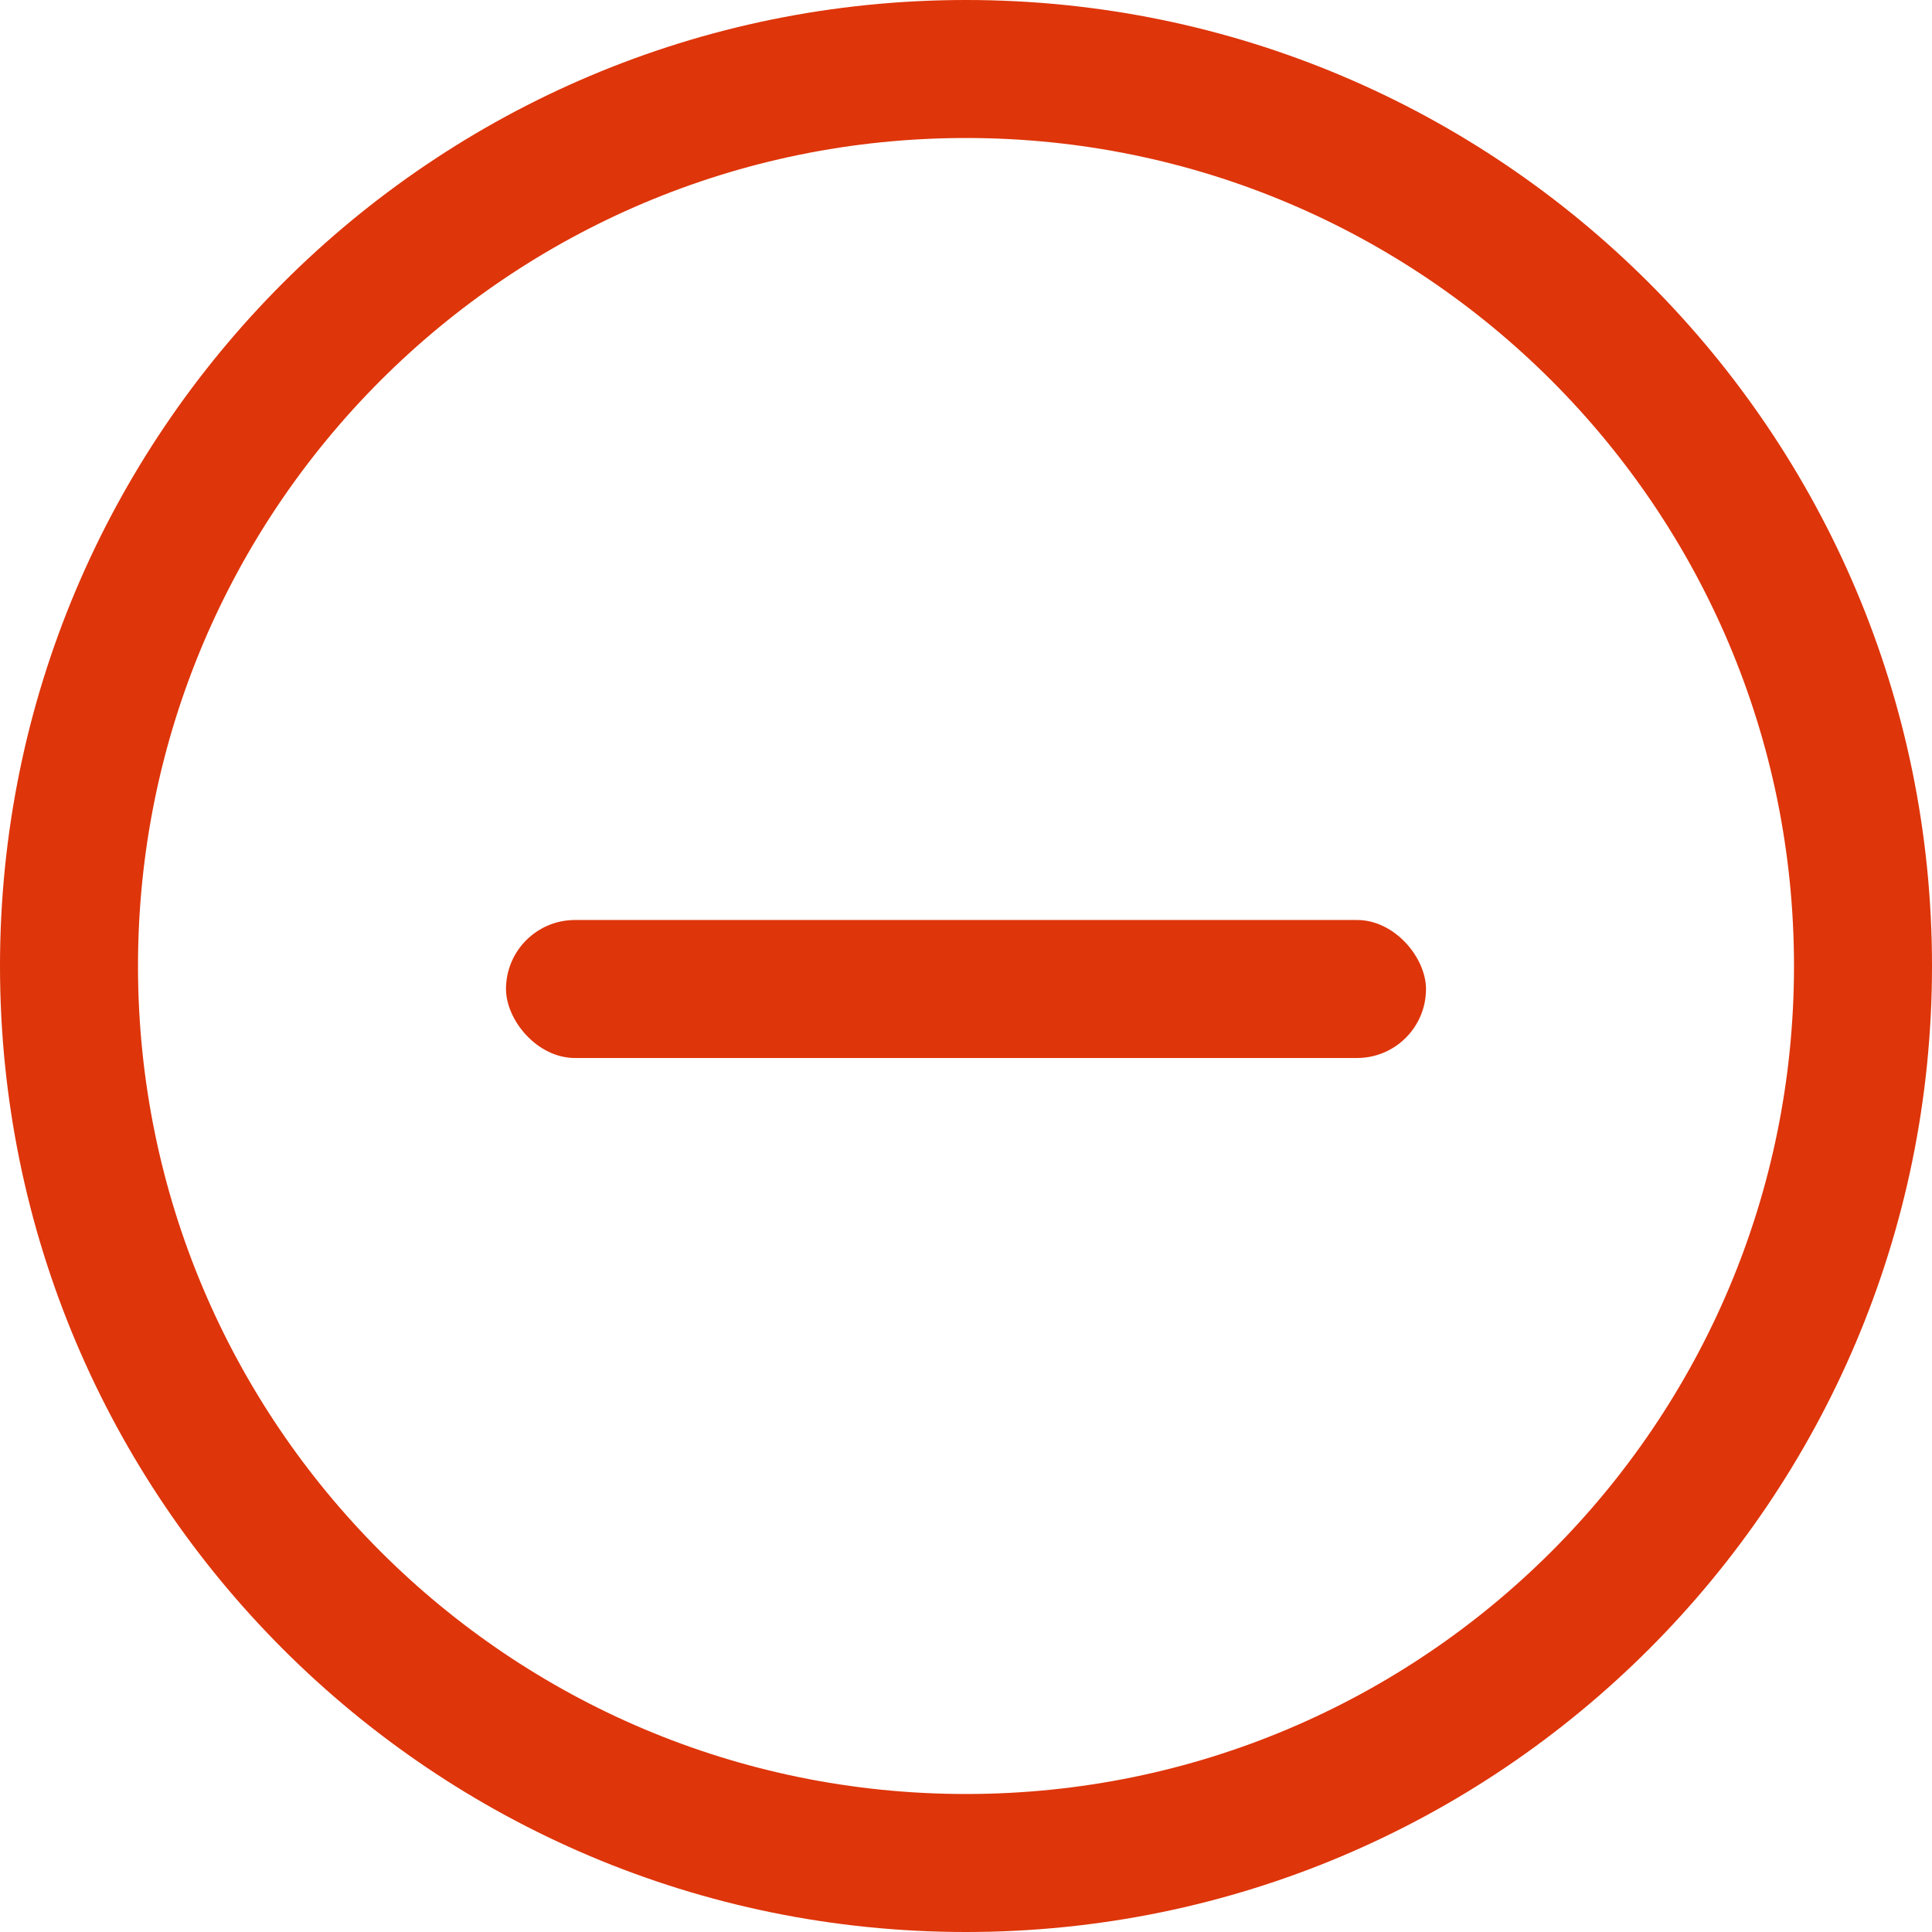 <?xml version="1.0" encoding="UTF-8"?>
<svg width="42px" height="42px" viewBox="0 0 42 42" version="1.1" xmlns="http://www.w3.org/2000/svg" xmlns:xlink="http://www.w3.org/1999/xlink">
    <title>暂停</title>
    <g id="暂停" stroke="none" stroke-width="1" fill="none" fill-rule="evenodd">
        <g id="未开始" transform="translate(11, 20)" fill="#DE350A">
            <rect id="矩形" x="0" y="0" width="20" height="3" rx="1.5"></rect>
        </g>
        <path d="M21,0 C32.598,0 42,9.402 42,21 C42,32.598 32.598,42 21,42 C9.402,42 0,32.598 0,21 C0,9.402 9.402,0 21,0 Z M21,3 C11.059,3 3,11.059 3,21 C3,30.941 11.059,39 21,39 C30.941,39 39,30.941 39,21 C39,11.059 30.941,3 21,3 Z" id="椭圆形" fill="#DE350A" fill-rule="nonzero"></path>
    </g>
</svg>